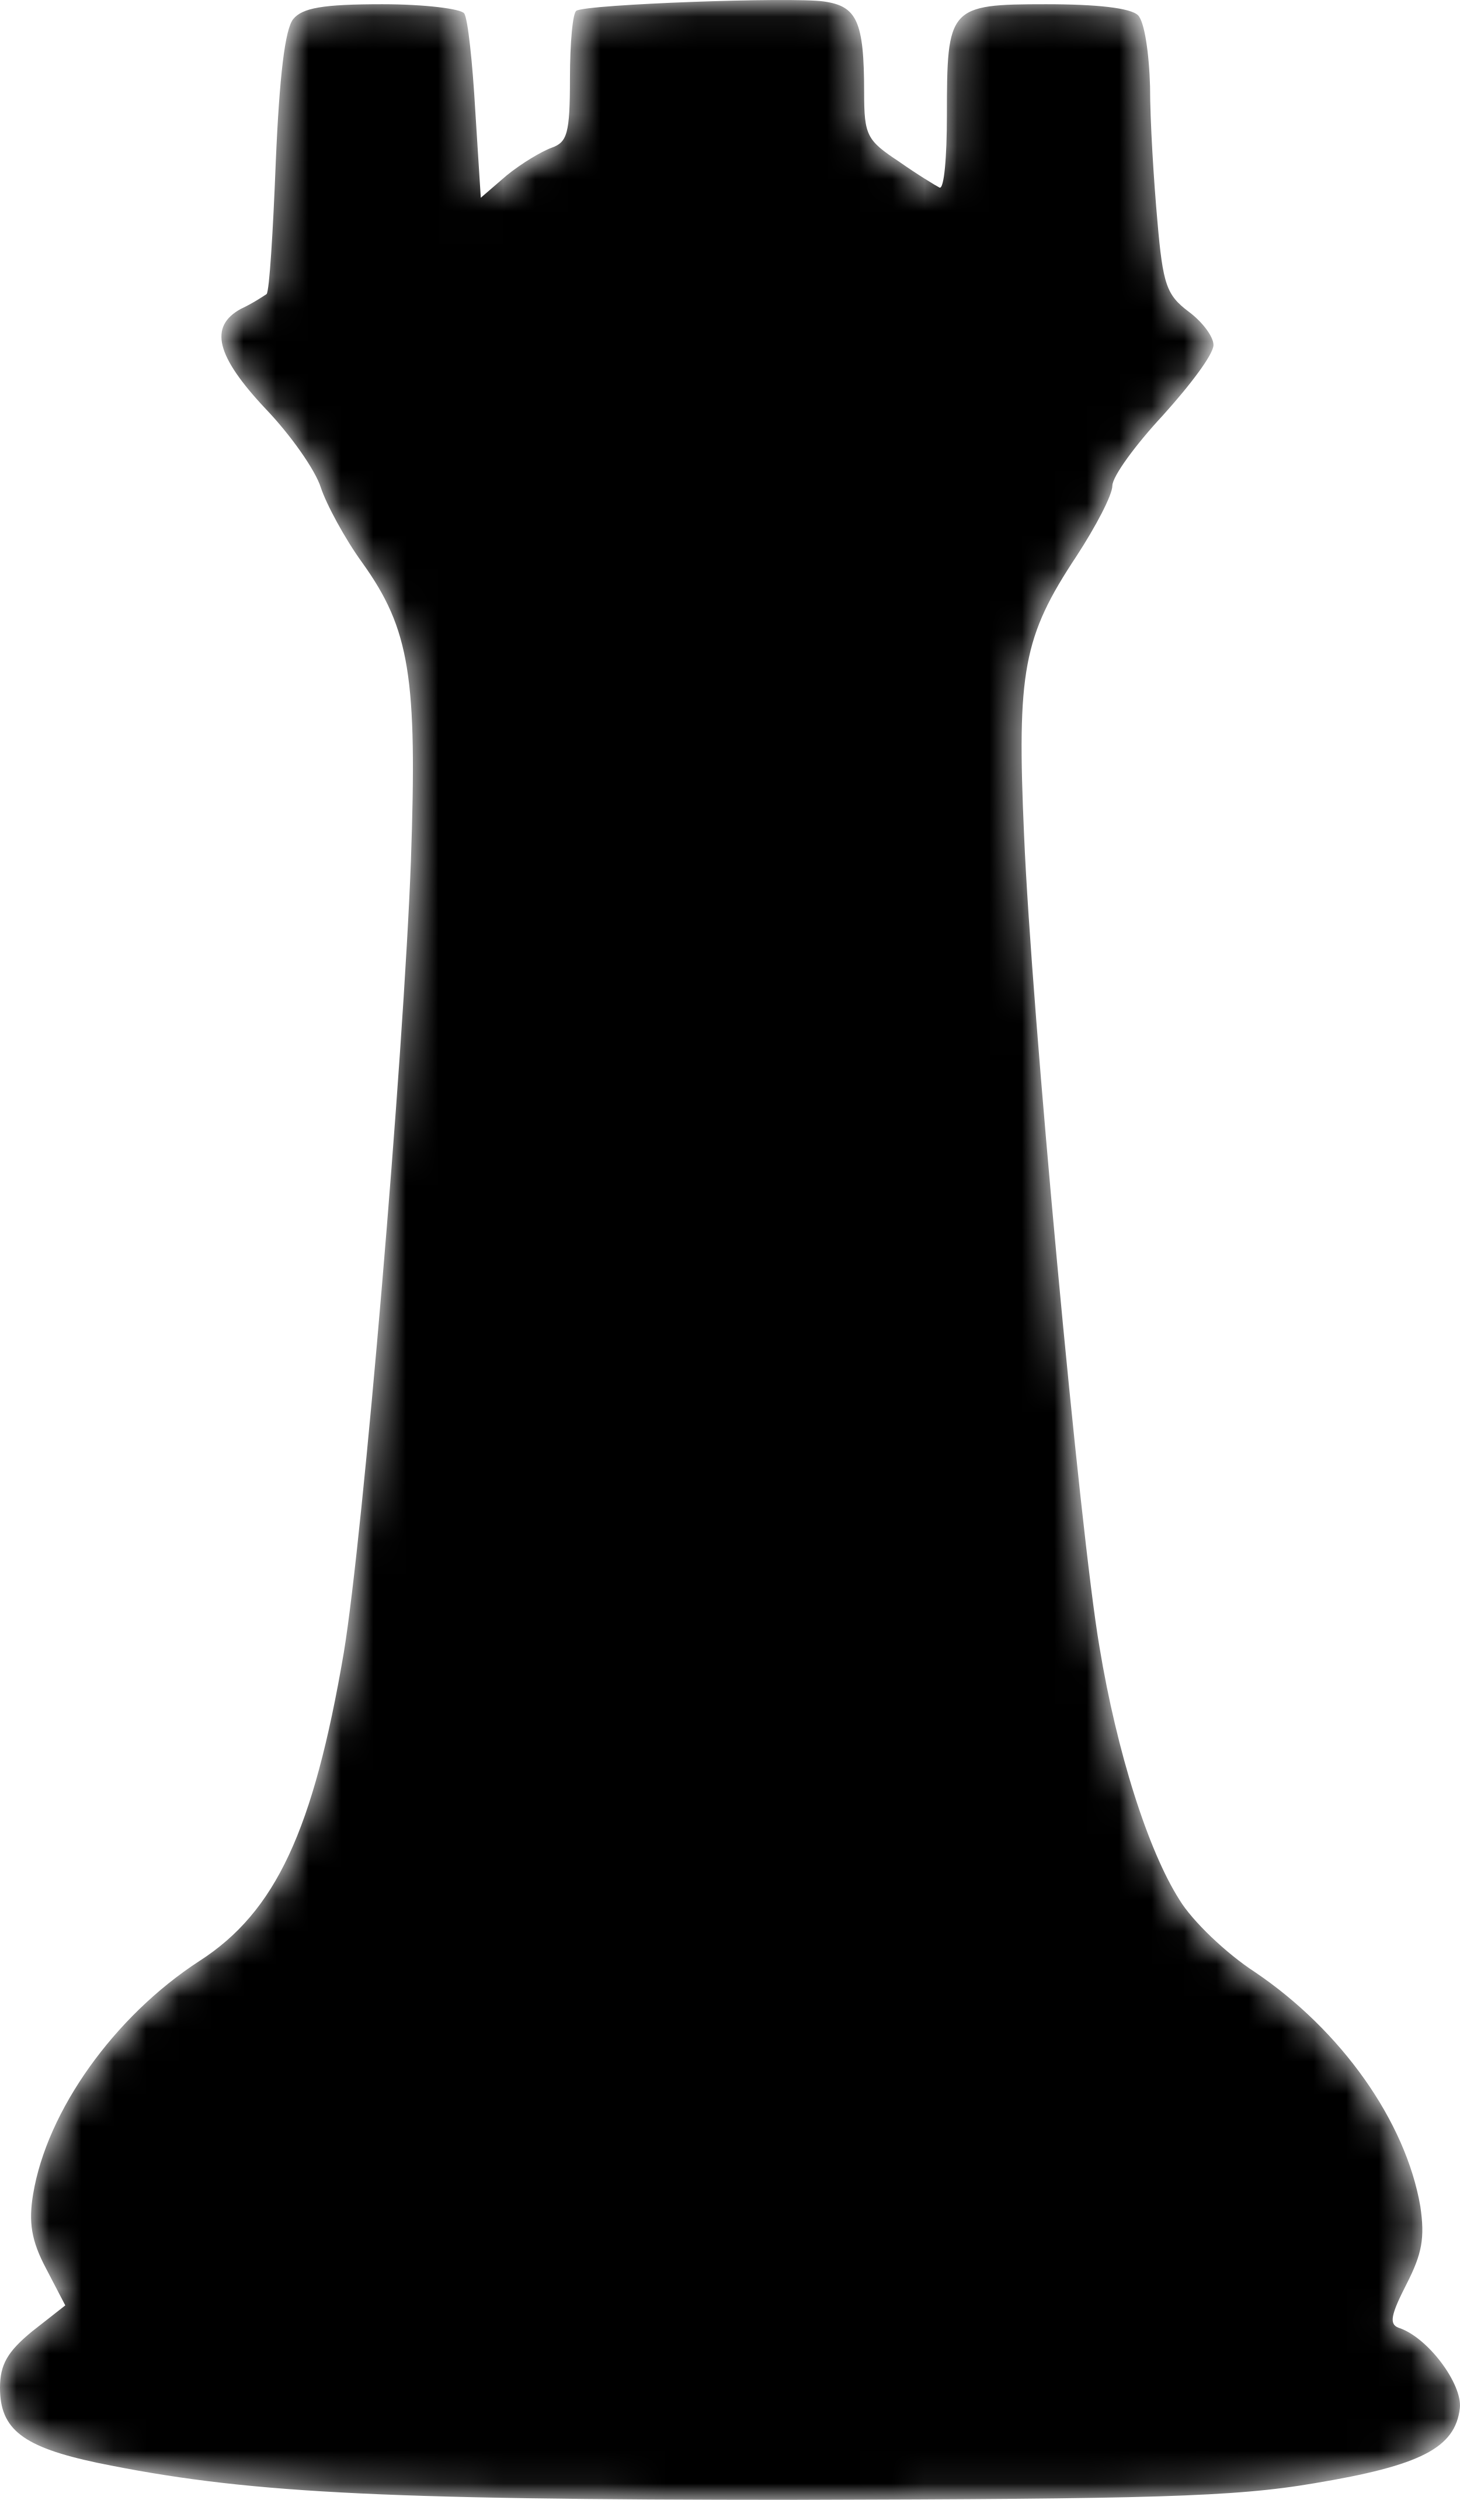 <svg
        width='45'
        height='77'
        viewBox='0 0 45 77'
        fill='none'
        xmlns='http://www.w3.org/2000/svg'
>
    <mask id='path-1-inside-1' fill='white'>
        <path
                d='M25.388 0.045C26.408 0.187 26.634 0.644 26.634 2.84C26.634 4.18 26.72 4.323 27.711 4.979C28.278 5.378 28.845 5.721 28.958 5.778C29.1 5.835 29.185 4.836 29.185 3.553C29.185 0.216 29.241 0.13 32.245 0.13C33.803 0.13 34.852 0.244 35.078 0.472C35.276 0.672 35.418 1.642 35.447 2.669C35.447 3.724 35.56 5.55 35.673 6.805C35.843 8.773 35.956 9.086 36.637 9.6C37.062 9.914 37.402 10.37 37.402 10.627C37.402 10.912 36.693 11.853 35.843 12.794C34.993 13.707 34.285 14.677 34.285 14.962C34.285 15.247 33.775 16.217 33.18 17.13C31.536 19.611 31.338 20.667 31.565 25.744C31.791 31.106 33.293 47.279 33.888 50.73C34.426 53.982 35.39 57.005 36.353 58.517C36.75 59.173 37.798 60.171 38.677 60.742C41.34 62.539 43.324 65.334 43.777 67.958C43.919 68.928 43.834 69.413 43.352 70.354C42.87 71.295 42.813 71.581 43.097 71.695C44.004 71.98 45.08 73.435 44.995 74.176C44.854 75.403 43.777 75.945 40.518 76.487C38.025 76.914 35.475 76.972 24.509 77C11.419 77 7.452 76.772 3.003 75.859C0.708 75.374 -1.89512e-07 74.832 -3.01722e-07 73.549C-3.64062e-07 72.836 0.227 72.436 0.992 71.809L2.012 71.01L1.417 69.869C0.963 69.013 0.878 68.443 1.02 67.587C1.445 65.02 3.513 62.111 6.149 60.4C8.5 58.888 9.662 56.378 10.597 50.901C11.192 47.307 12.439 32.59 12.665 26.514C12.864 20.866 12.637 19.383 11.164 17.33C10.626 16.588 10.059 15.533 9.889 15.019C9.719 14.477 8.954 13.393 8.189 12.595C6.659 10.969 6.432 10.056 7.424 9.514C7.792 9.343 8.132 9.115 8.217 9.058C8.302 8.972 8.415 7.147 8.5 4.979C8.614 2.326 8.784 0.9 9.039 0.586C9.322 0.244 9.945 0.13 11.787 0.13C13.091 0.13 14.224 0.273 14.309 0.415C14.422 0.586 14.564 1.927 14.649 3.41L14.819 6.091L15.612 5.407C16.066 5.036 16.689 4.665 17.001 4.551C17.482 4.38 17.567 4.123 17.567 2.412C17.567 1.328 17.652 0.387 17.766 0.33C18.106 0.13 24.396 -0.098 25.388 0.045Z'/>
    </mask>
    <path
            d='M25.388 0.045C26.408 0.187 26.634 0.644 26.634 2.84C26.634 4.18 26.72 4.323 27.711 4.979C28.278 5.378 28.845 5.721 28.958 5.778C29.1 5.835 29.185 4.836 29.185 3.553C29.185 0.216 29.241 0.13 32.245 0.13C33.803 0.13 34.852 0.244 35.078 0.472C35.276 0.672 35.418 1.642 35.447 2.669C35.447 3.724 35.56 5.55 35.673 6.805C35.843 8.773 35.956 9.086 36.637 9.6C37.062 9.914 37.402 10.37 37.402 10.627C37.402 10.912 36.693 11.853 35.843 12.794C34.993 13.707 34.285 14.677 34.285 14.962C34.285 15.247 33.775 16.217 33.18 17.13C31.536 19.611 31.338 20.667 31.565 25.744C31.791 31.106 33.293 47.279 33.888 50.73C34.426 53.982 35.39 57.005 36.353 58.517C36.75 59.173 37.798 60.171 38.677 60.742C41.34 62.539 43.324 65.334 43.777 67.958C43.919 68.928 43.834 69.413 43.352 70.354C42.87 71.295 42.813 71.581 43.097 71.695C44.004 71.98 45.08 73.435 44.995 74.176C44.854 75.403 43.777 75.945 40.518 76.487C38.025 76.914 35.475 76.972 24.509 77C11.419 77 7.452 76.772 3.003 75.859C0.708 75.374 -1.89512e-07 74.832 -3.01722e-07 73.549C-3.64062e-07 72.836 0.227 72.436 0.992 71.809L2.012 71.01L1.417 69.869C0.963 69.013 0.878 68.443 1.02 67.587C1.445 65.02 3.513 62.111 6.149 60.4C8.5 58.888 9.662 56.378 10.597 50.901C11.192 47.307 12.439 32.59 12.665 26.514C12.864 20.866 12.637 19.383 11.164 17.33C10.626 16.588 10.059 15.533 9.889 15.019C9.719 14.477 8.954 13.393 8.189 12.595C6.659 10.969 6.432 10.056 7.424 9.514C7.792 9.343 8.132 9.115 8.217 9.058C8.302 8.972 8.415 7.147 8.5 4.979C8.614 2.326 8.784 0.9 9.039 0.586C9.322 0.244 9.945 0.13 11.787 0.13C13.091 0.13 14.224 0.273 14.309 0.415C14.422 0.586 14.564 1.927 14.649 3.41L14.819 6.091L15.612 5.407C16.066 5.036 16.689 4.665 17.001 4.551C17.482 4.38 17.567 4.123 17.567 2.412C17.567 1.328 17.652 0.387 17.766 0.33C18.106 0.13 24.396 -0.098 25.388 0.045Z'
            fill="#000"
            mask='url(#path-1-inside-1)'
    />
</svg>